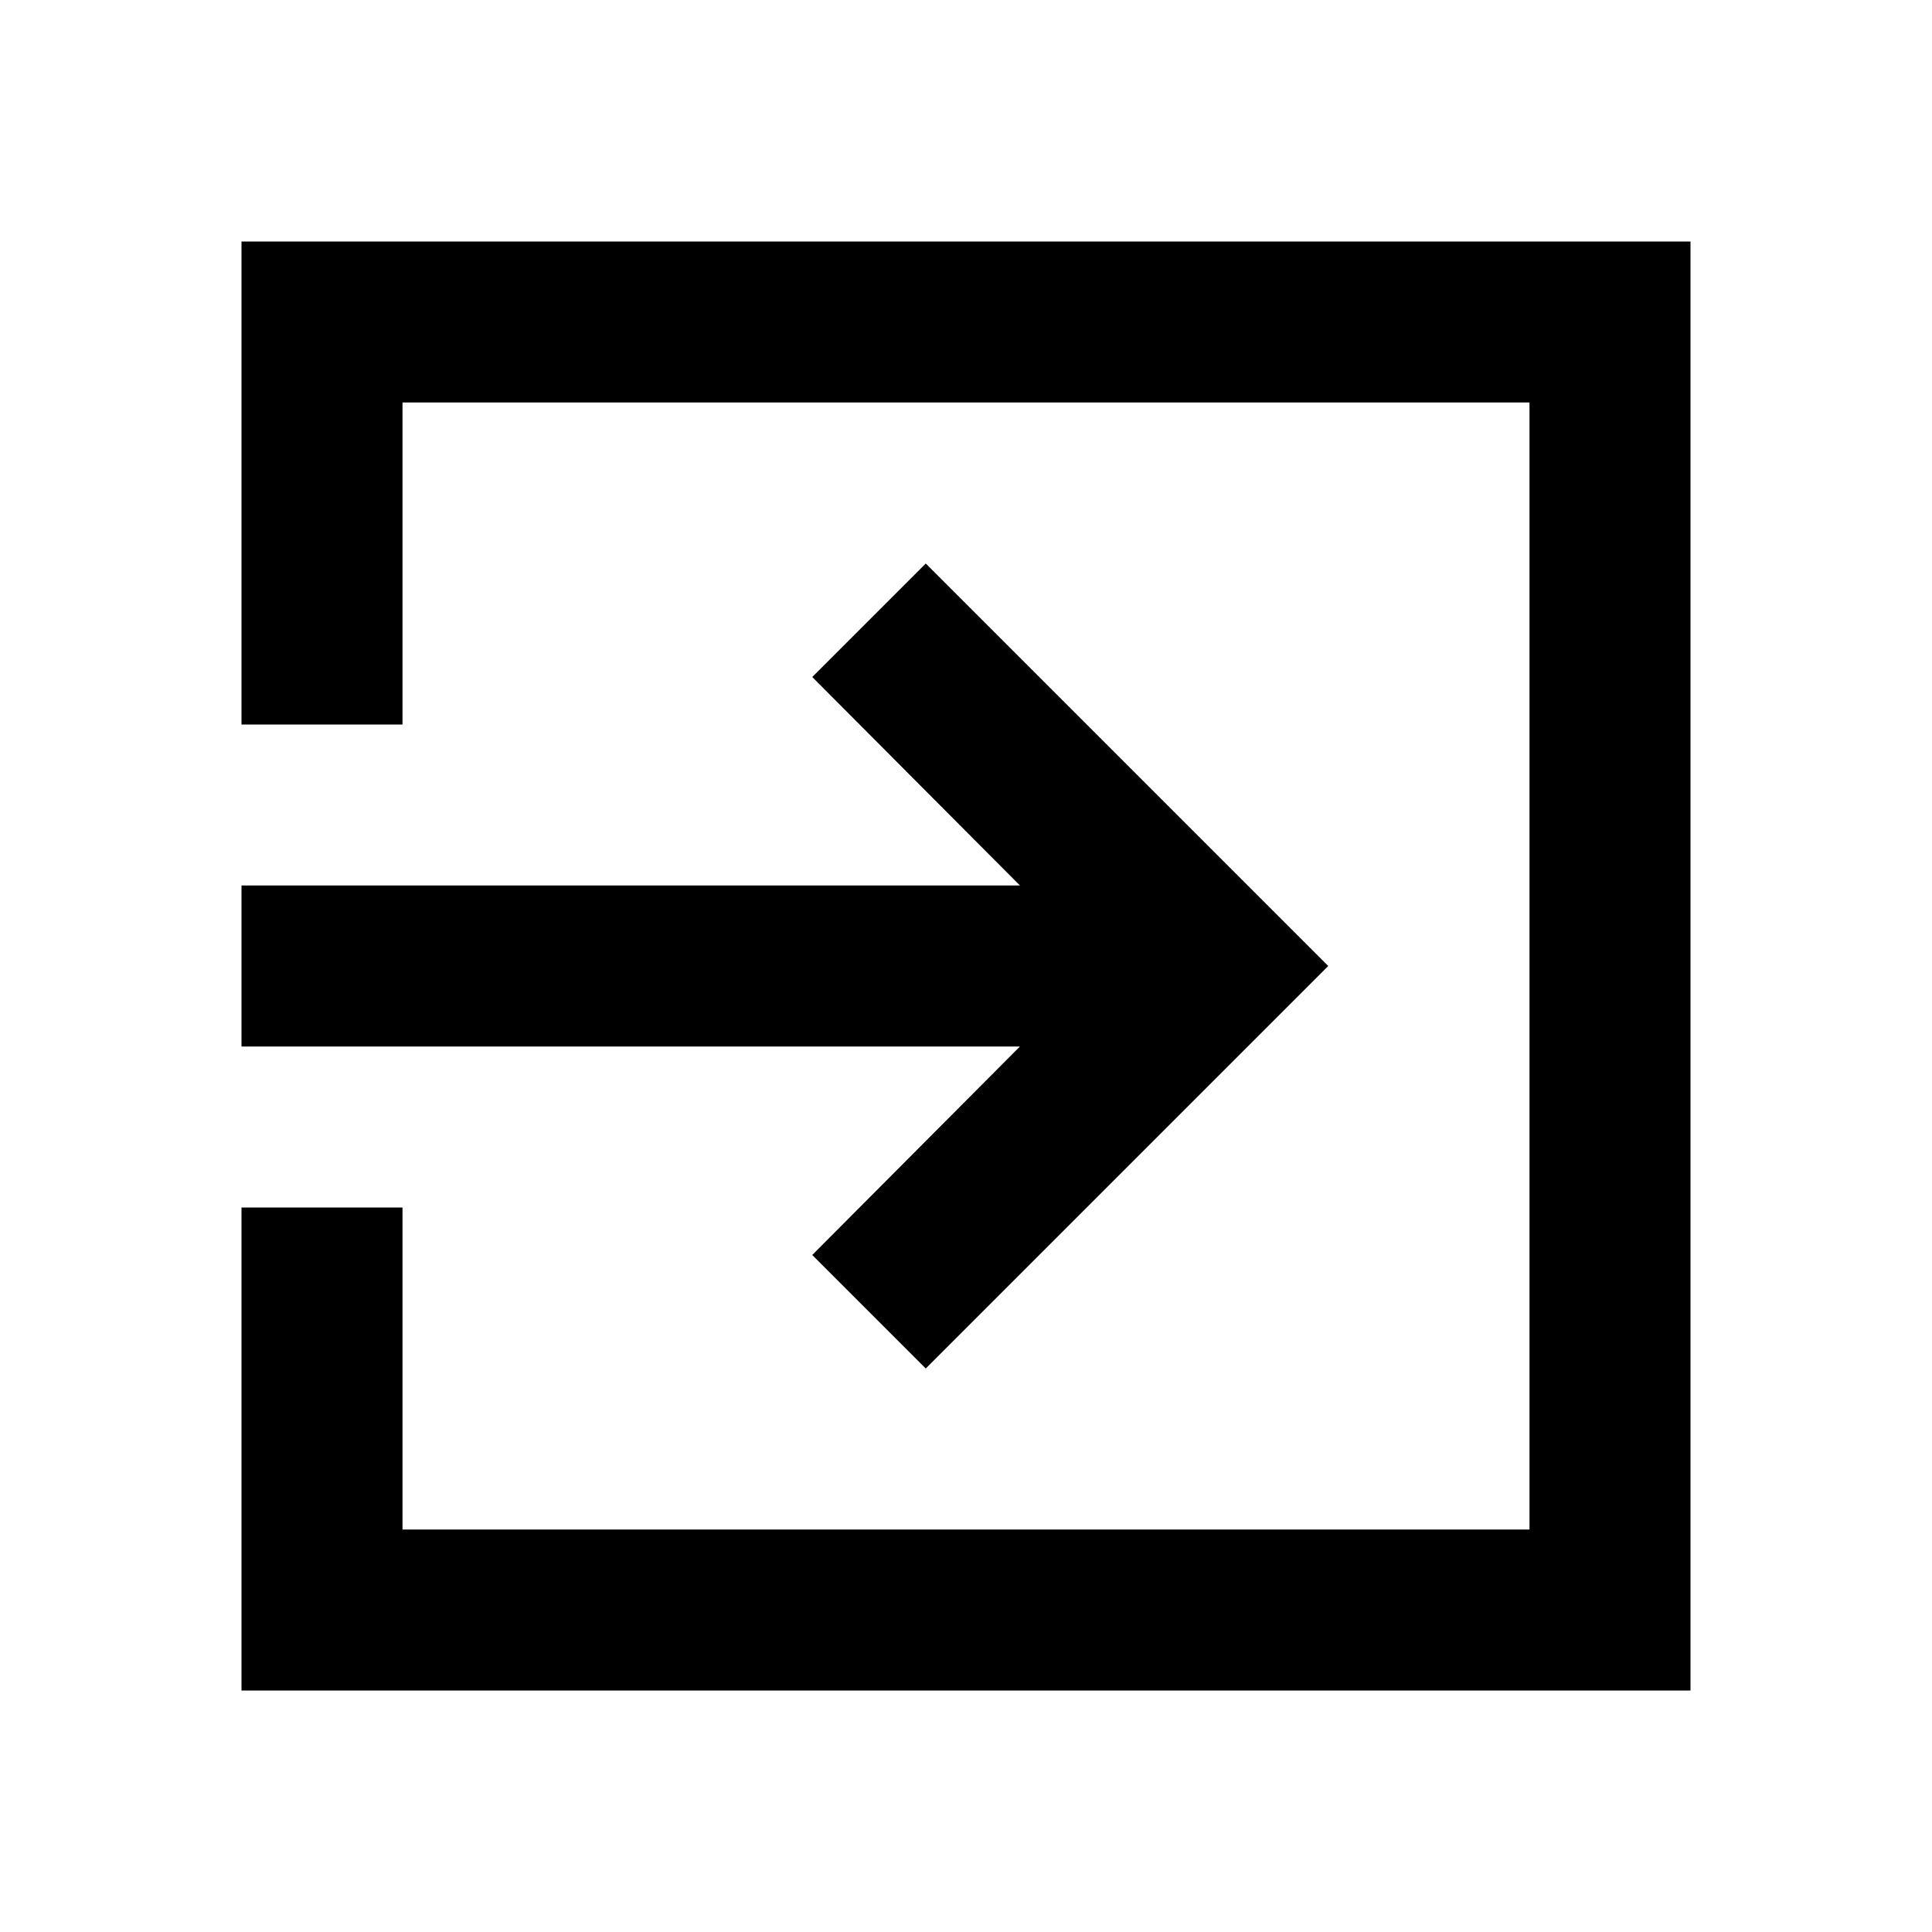 <svg width="24" height="24" viewBox="0 0 24 24"  xmlns="http://www.w3.org/2000/svg">
<path d="M10.09 15.59L11.5 17L16.5 12L11.5 7L10.09 8.41L12.67 11H3V13H12.67L10.09 15.59ZM21 3H3V9H5V5H19V19H5V15H3V21H21V3Z" />
</svg>
